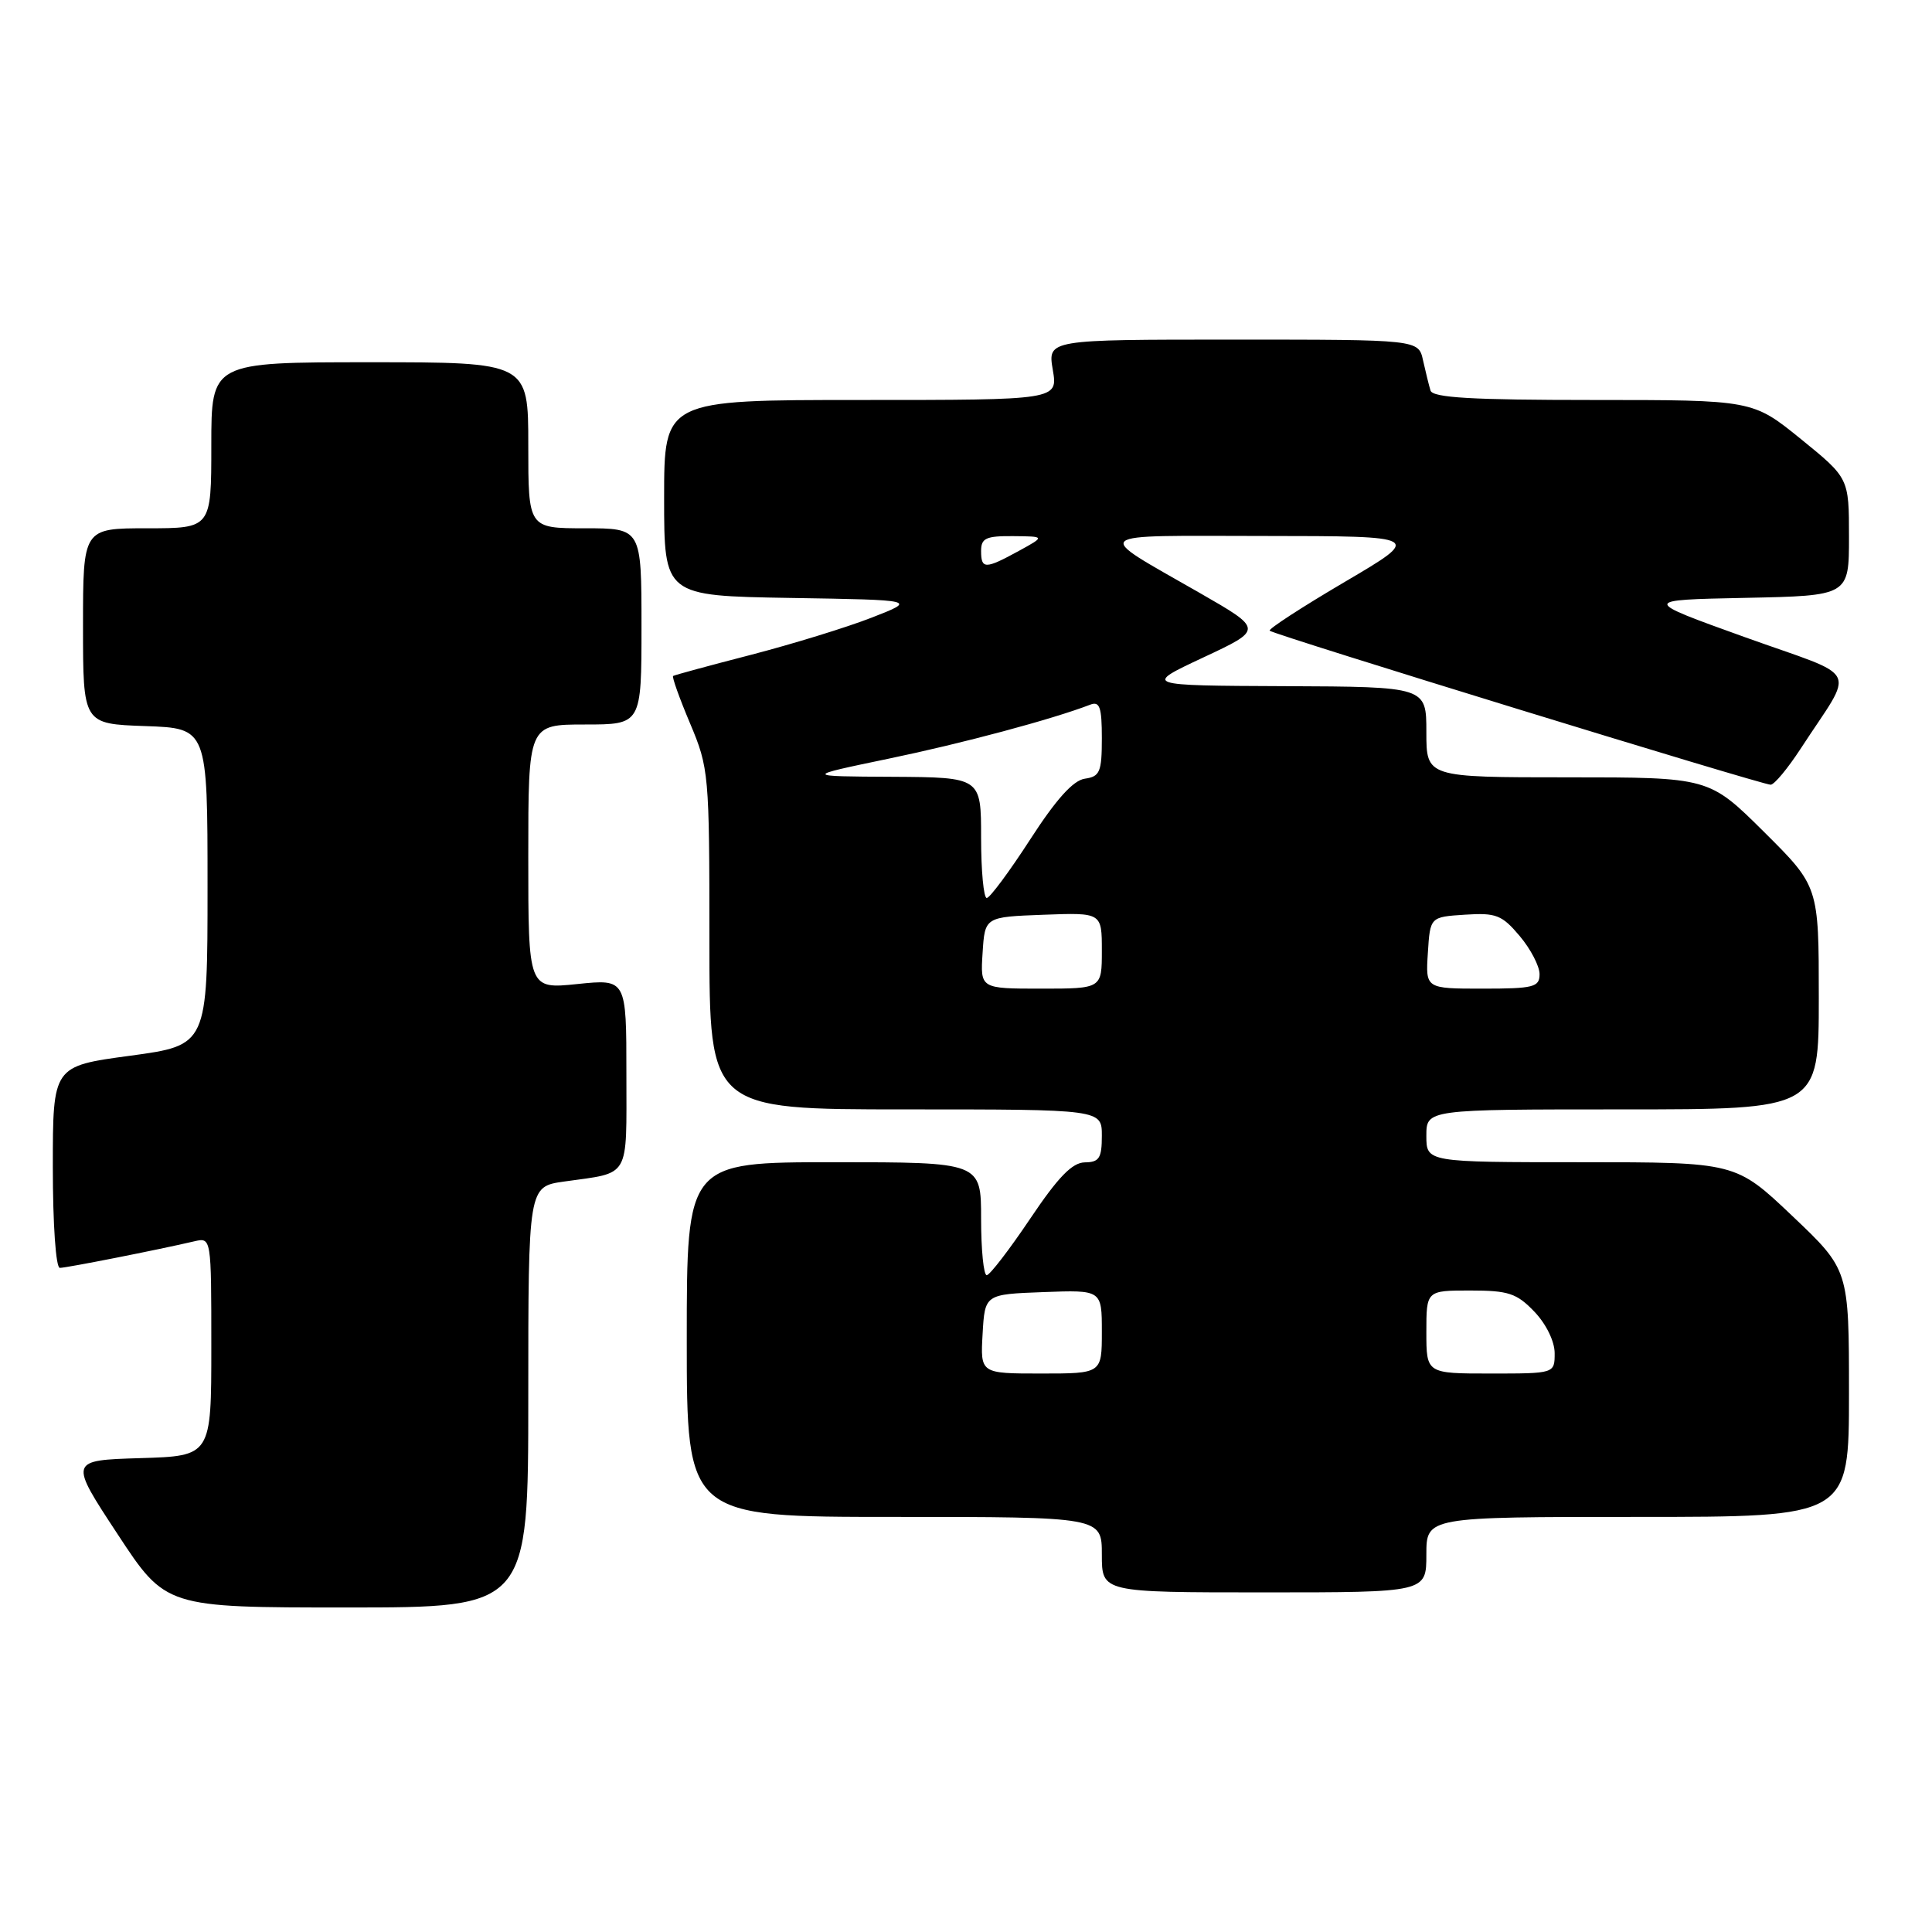 <?xml version="1.0" encoding="UTF-8" standalone="no"?>
<!DOCTYPE svg PUBLIC "-//W3C//DTD SVG 1.1//EN" "http://www.w3.org/Graphics/SVG/1.1/DTD/svg11.dtd" >
<svg xmlns="http://www.w3.org/2000/svg" xmlns:xlink="http://www.w3.org/1999/xlink" version="1.1" viewBox="0 0 256 256">
 <g >
 <path fill="currentColor"
d=" M 70.00 185.11 C 70.00 157.23 70.00 157.23 74.75 156.56 C 83.61 155.31 83.00 156.36 83.00 142.29 C 83.00 129.72 83.00 129.72 76.50 130.39 C 70.00 131.06 70.00 131.06 70.00 113.53 C 70.00 96.00 70.00 96.00 77.50 96.00 C 85.00 96.00 85.00 96.00 85.00 83.00 C 85.00 70.00 85.00 70.00 77.50 70.00 C 70.00 70.00 70.00 70.00 70.00 59.00 C 70.00 48.00 70.00 48.00 49.00 48.00 C 28.00 48.00 28.00 48.00 28.00 59.00 C 28.00 70.00 28.00 70.00 19.50 70.00 C 11.00 70.00 11.00 70.00 11.00 82.96 C 11.00 95.92 11.00 95.92 19.25 96.21 C 27.50 96.50 27.50 96.50 27.50 117.50 C 27.50 138.50 27.50 138.50 17.25 139.89 C 7.00 141.27 7.00 141.27 7.00 154.64 C 7.00 162.26 7.40 168.00 7.93 168.00 C 8.81 168.00 20.77 165.64 25.75 164.48 C 28.00 163.96 28.00 163.96 28.00 178.44 C 28.00 192.93 28.00 192.93 18.58 193.21 C 9.15 193.50 9.15 193.50 15.56 203.25 C 21.96 213.00 21.96 213.00 45.98 213.00 C 70.00 213.00 70.00 213.00 70.00 185.11 Z  M 189.00 206.00 C 189.00 201.00 189.00 201.00 217.00 201.00 C 245.00 201.00 245.00 201.00 245.00 184.63 C 245.00 168.25 245.00 168.25 237.50 161.13 C 229.99 154.00 229.99 154.00 209.50 154.00 C 189.00 154.00 189.00 154.00 189.00 150.50 C 189.00 147.00 189.00 147.00 215.00 147.00 C 241.00 147.00 241.00 147.00 241.00 132.22 C 241.00 117.45 241.00 117.45 233.73 110.22 C 226.45 103.00 226.45 103.00 207.73 103.00 C 189.00 103.00 189.00 103.00 189.00 97.00 C 189.00 91.00 189.00 91.00 170.25 90.92 C 151.50 90.84 151.50 90.84 159.44 87.12 C 167.39 83.40 167.39 83.40 158.94 78.55 C 144.66 70.36 143.93 71.00 167.53 71.02 C 188.50 71.04 188.50 71.04 178.18 77.11 C 172.50 80.45 168.03 83.36 168.24 83.57 C 168.76 84.10 233.52 104.00 234.62 103.98 C 235.11 103.97 236.88 101.83 238.58 99.23 C 245.83 88.08 246.80 90.03 231.24 84.44 C 217.50 79.50 217.50 79.50 231.25 79.22 C 245.00 78.94 245.00 78.94 245.00 71.15 C 245.00 63.35 245.00 63.35 238.62 58.17 C 232.24 53.00 232.24 53.00 211.09 53.00 C 195.04 53.00 189.84 52.70 189.55 51.75 C 189.34 51.06 188.90 49.26 188.56 47.75 C 187.96 45.00 187.96 45.00 163.39 45.00 C 138.82 45.00 138.82 45.00 139.50 49.00 C 140.18 53.00 140.18 53.00 114.09 53.00 C 88.00 53.00 88.00 53.00 88.00 65.98 C 88.00 78.95 88.00 78.95 104.75 79.23 C 121.50 79.50 121.50 79.50 115.50 81.84 C 112.20 83.13 105.00 85.34 99.50 86.77 C 94.00 88.19 89.36 89.45 89.19 89.57 C 89.02 89.69 90.03 92.52 91.44 95.86 C 93.93 101.77 94.00 102.55 94.00 124.47 C 94.00 147.00 94.00 147.00 120.00 147.00 C 146.00 147.00 146.00 147.00 146.00 150.50 C 146.00 153.46 145.65 154.00 143.75 154.02 C 142.08 154.04 140.22 155.95 136.50 161.49 C 133.75 165.58 131.16 168.95 130.75 168.97 C 130.34 168.99 130.00 165.62 130.00 161.50 C 130.00 154.00 130.00 154.00 110.50 154.00 C 91.00 154.00 91.00 154.00 91.00 177.50 C 91.00 201.00 91.00 201.00 118.50 201.00 C 146.00 201.00 146.00 201.00 146.00 206.00 C 146.00 211.00 146.00 211.00 167.50 211.00 C 189.00 211.00 189.00 211.00 189.00 206.00 Z  M 130.20 176.75 C 130.50 171.50 130.50 171.50 138.25 171.21 C 146.00 170.92 146.00 170.92 146.00 176.46 C 146.00 182.00 146.00 182.00 137.95 182.00 C 129.90 182.00 129.90 182.00 130.20 176.75 Z  M 189.00 176.50 C 189.00 171.00 189.00 171.00 194.81 171.00 C 199.88 171.00 200.97 171.36 203.31 173.80 C 204.87 175.43 206.00 177.74 206.00 179.30 C 206.00 182.00 206.00 182.00 197.50 182.00 C 189.00 182.00 189.00 182.00 189.00 176.50 Z  M 130.20 126.25 C 130.50 121.50 130.50 121.50 138.25 121.21 C 146.00 120.92 146.00 120.92 146.00 125.96 C 146.00 131.00 146.00 131.00 137.95 131.00 C 129.89 131.00 129.89 131.00 130.20 126.25 Z  M 189.20 126.25 C 189.50 121.50 189.50 121.50 194.12 121.20 C 198.24 120.93 199.02 121.24 201.37 124.03 C 202.82 125.75 204.00 128.02 204.00 129.08 C 204.00 130.80 203.23 131.00 196.45 131.00 C 188.89 131.00 188.89 131.00 189.20 126.25 Z  M 130.00 111.00 C 130.00 103.00 130.00 103.00 118.25 102.93 C 106.50 102.87 106.50 102.87 117.74 100.53 C 127.48 98.51 139.41 95.32 144.47 93.37 C 145.72 92.89 146.00 93.71 146.00 97.82 C 146.00 102.29 145.74 102.90 143.75 103.18 C 142.20 103.40 139.94 105.91 136.50 111.24 C 133.75 115.49 131.16 118.98 130.75 118.99 C 130.34 118.99 130.00 115.40 130.00 111.00 Z  M 130.00 73.00 C 130.00 71.31 130.65 71.01 134.25 71.04 C 138.50 71.08 138.50 71.08 135.00 73.00 C 130.54 75.44 130.00 75.44 130.00 73.00 Z "/>
</g>
</svg>